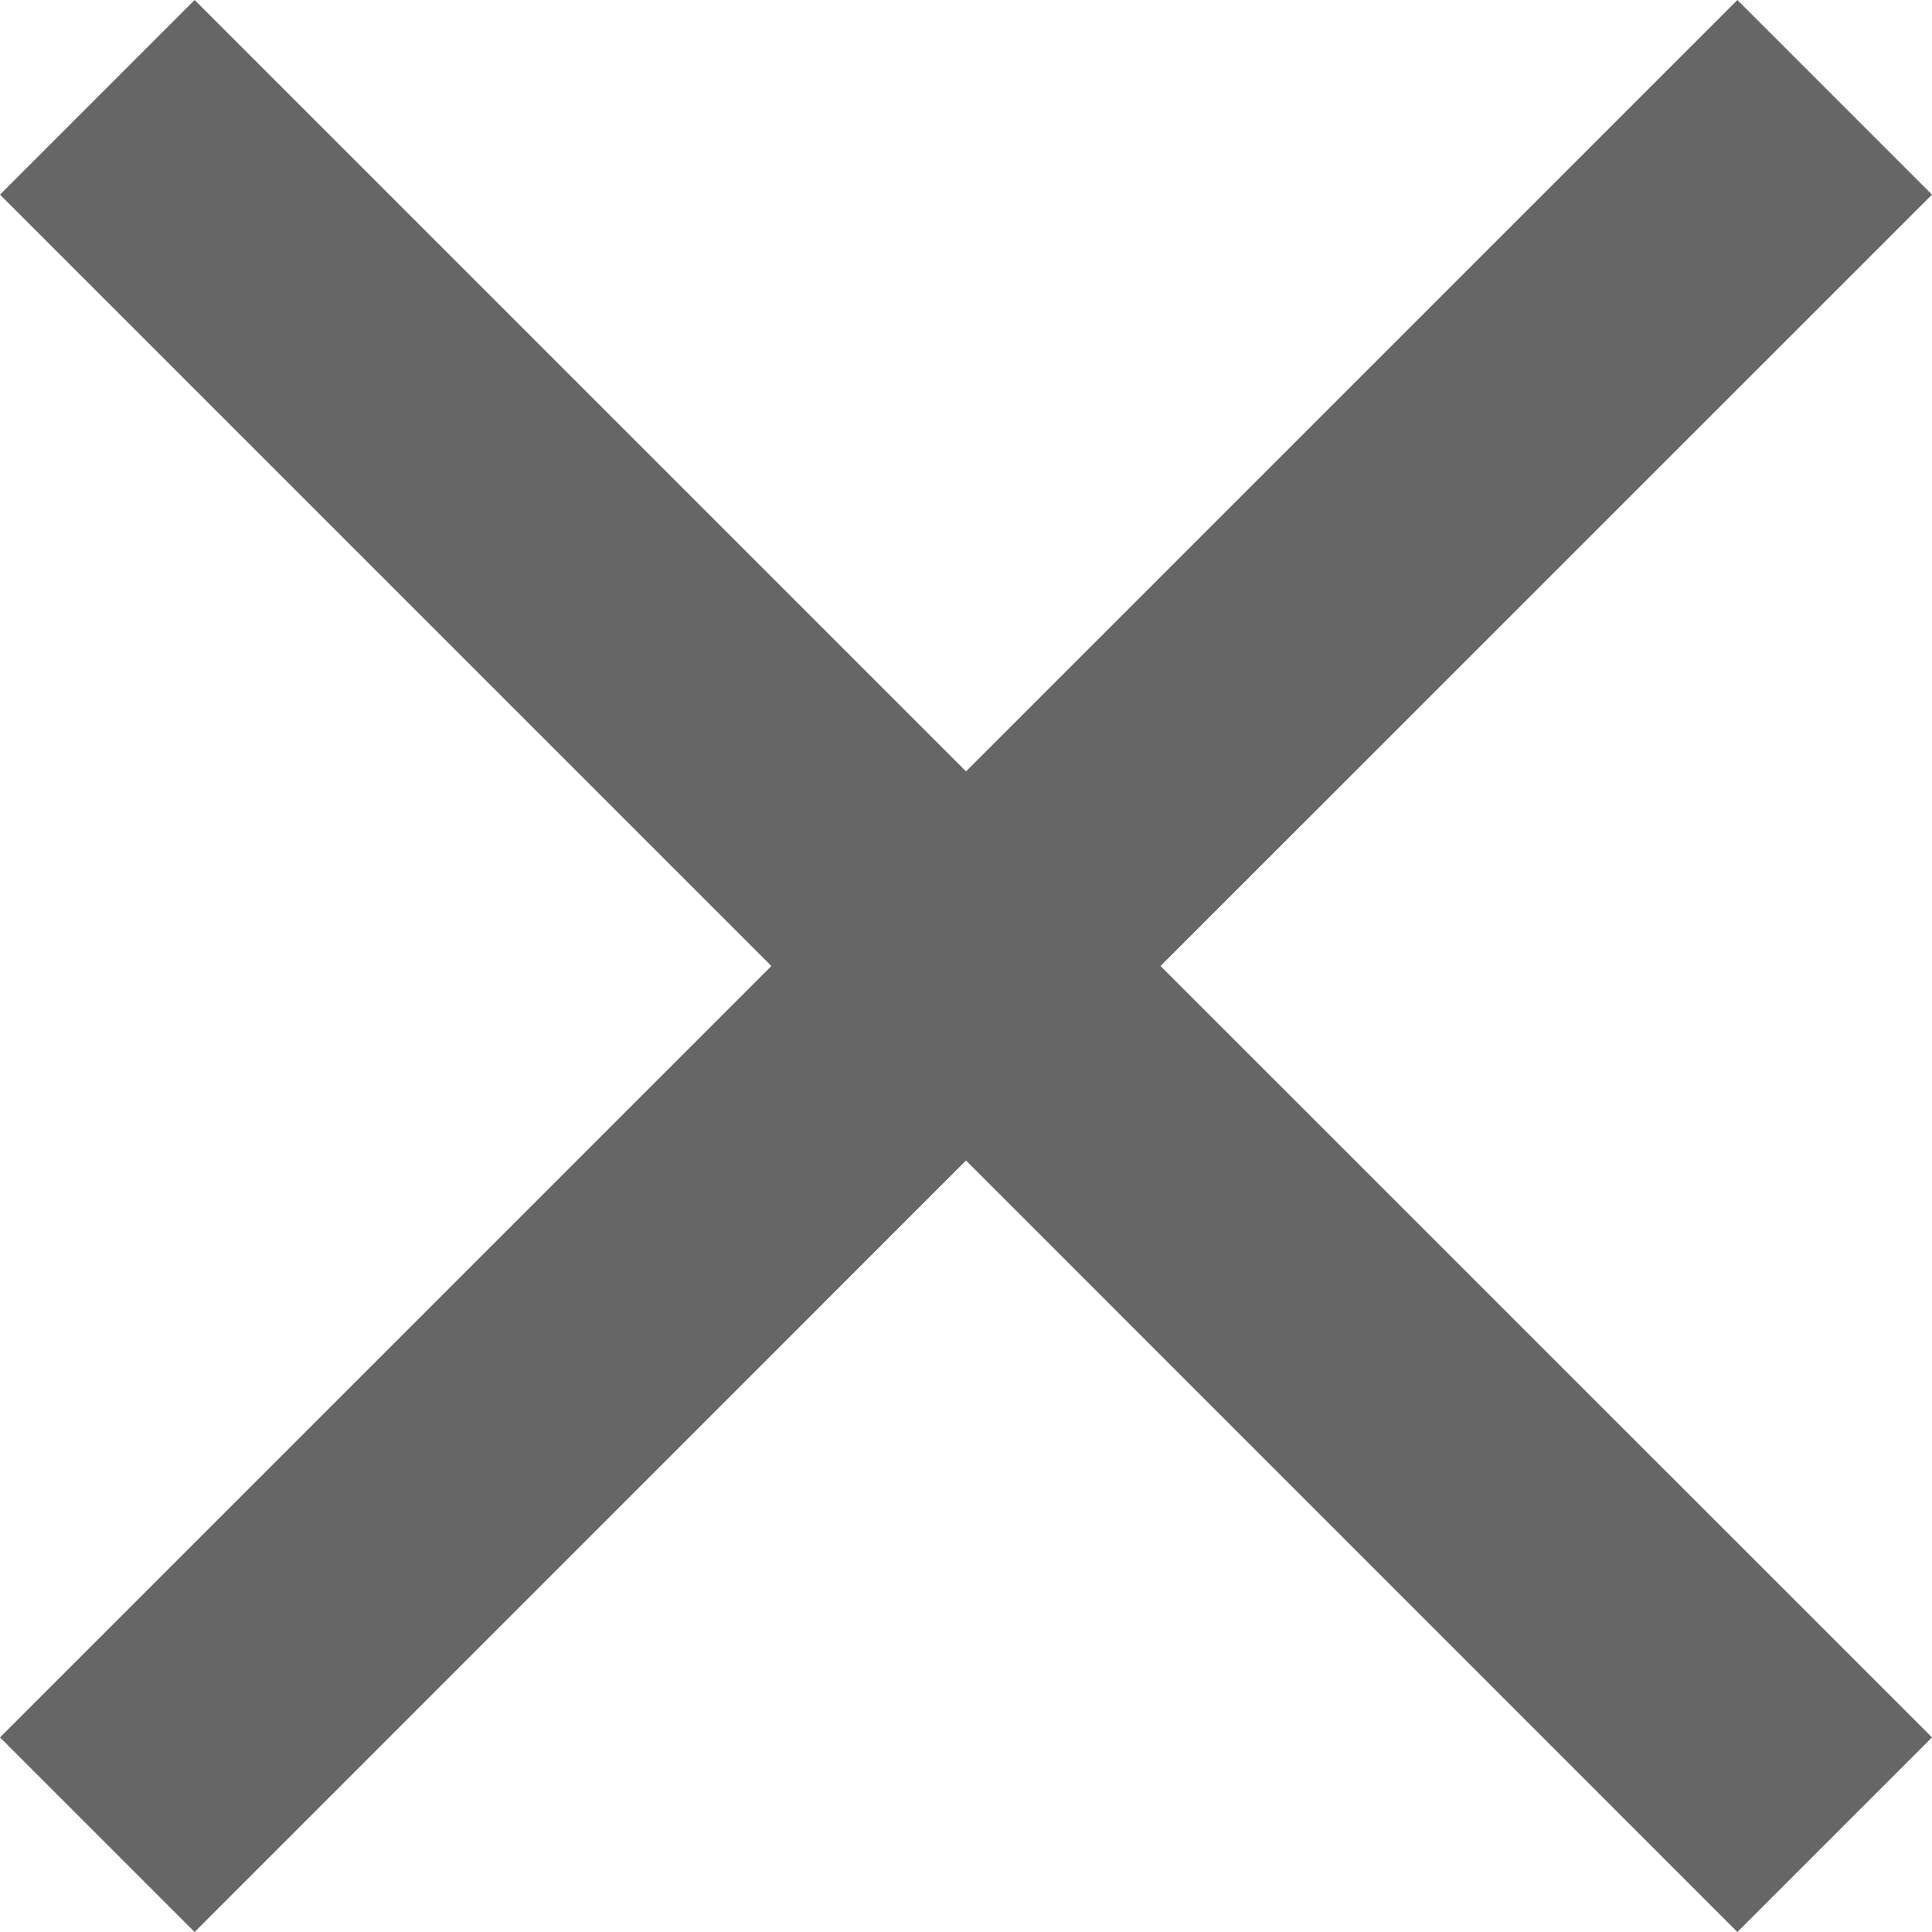 <svg width="19" height="19" viewBox="0 0 19 19" fill="none" xmlns="http://www.w3.org/2000/svg">
<path d="M19 1.914L17.086 0L9.5 7.586L1.914 0L0 1.914L7.586 9.5L0 17.086L1.914 19L9.5 11.413L17.086 19L19 17.086L11.413 9.5L19 1.914Z" fill="#666666"/>
</svg>
